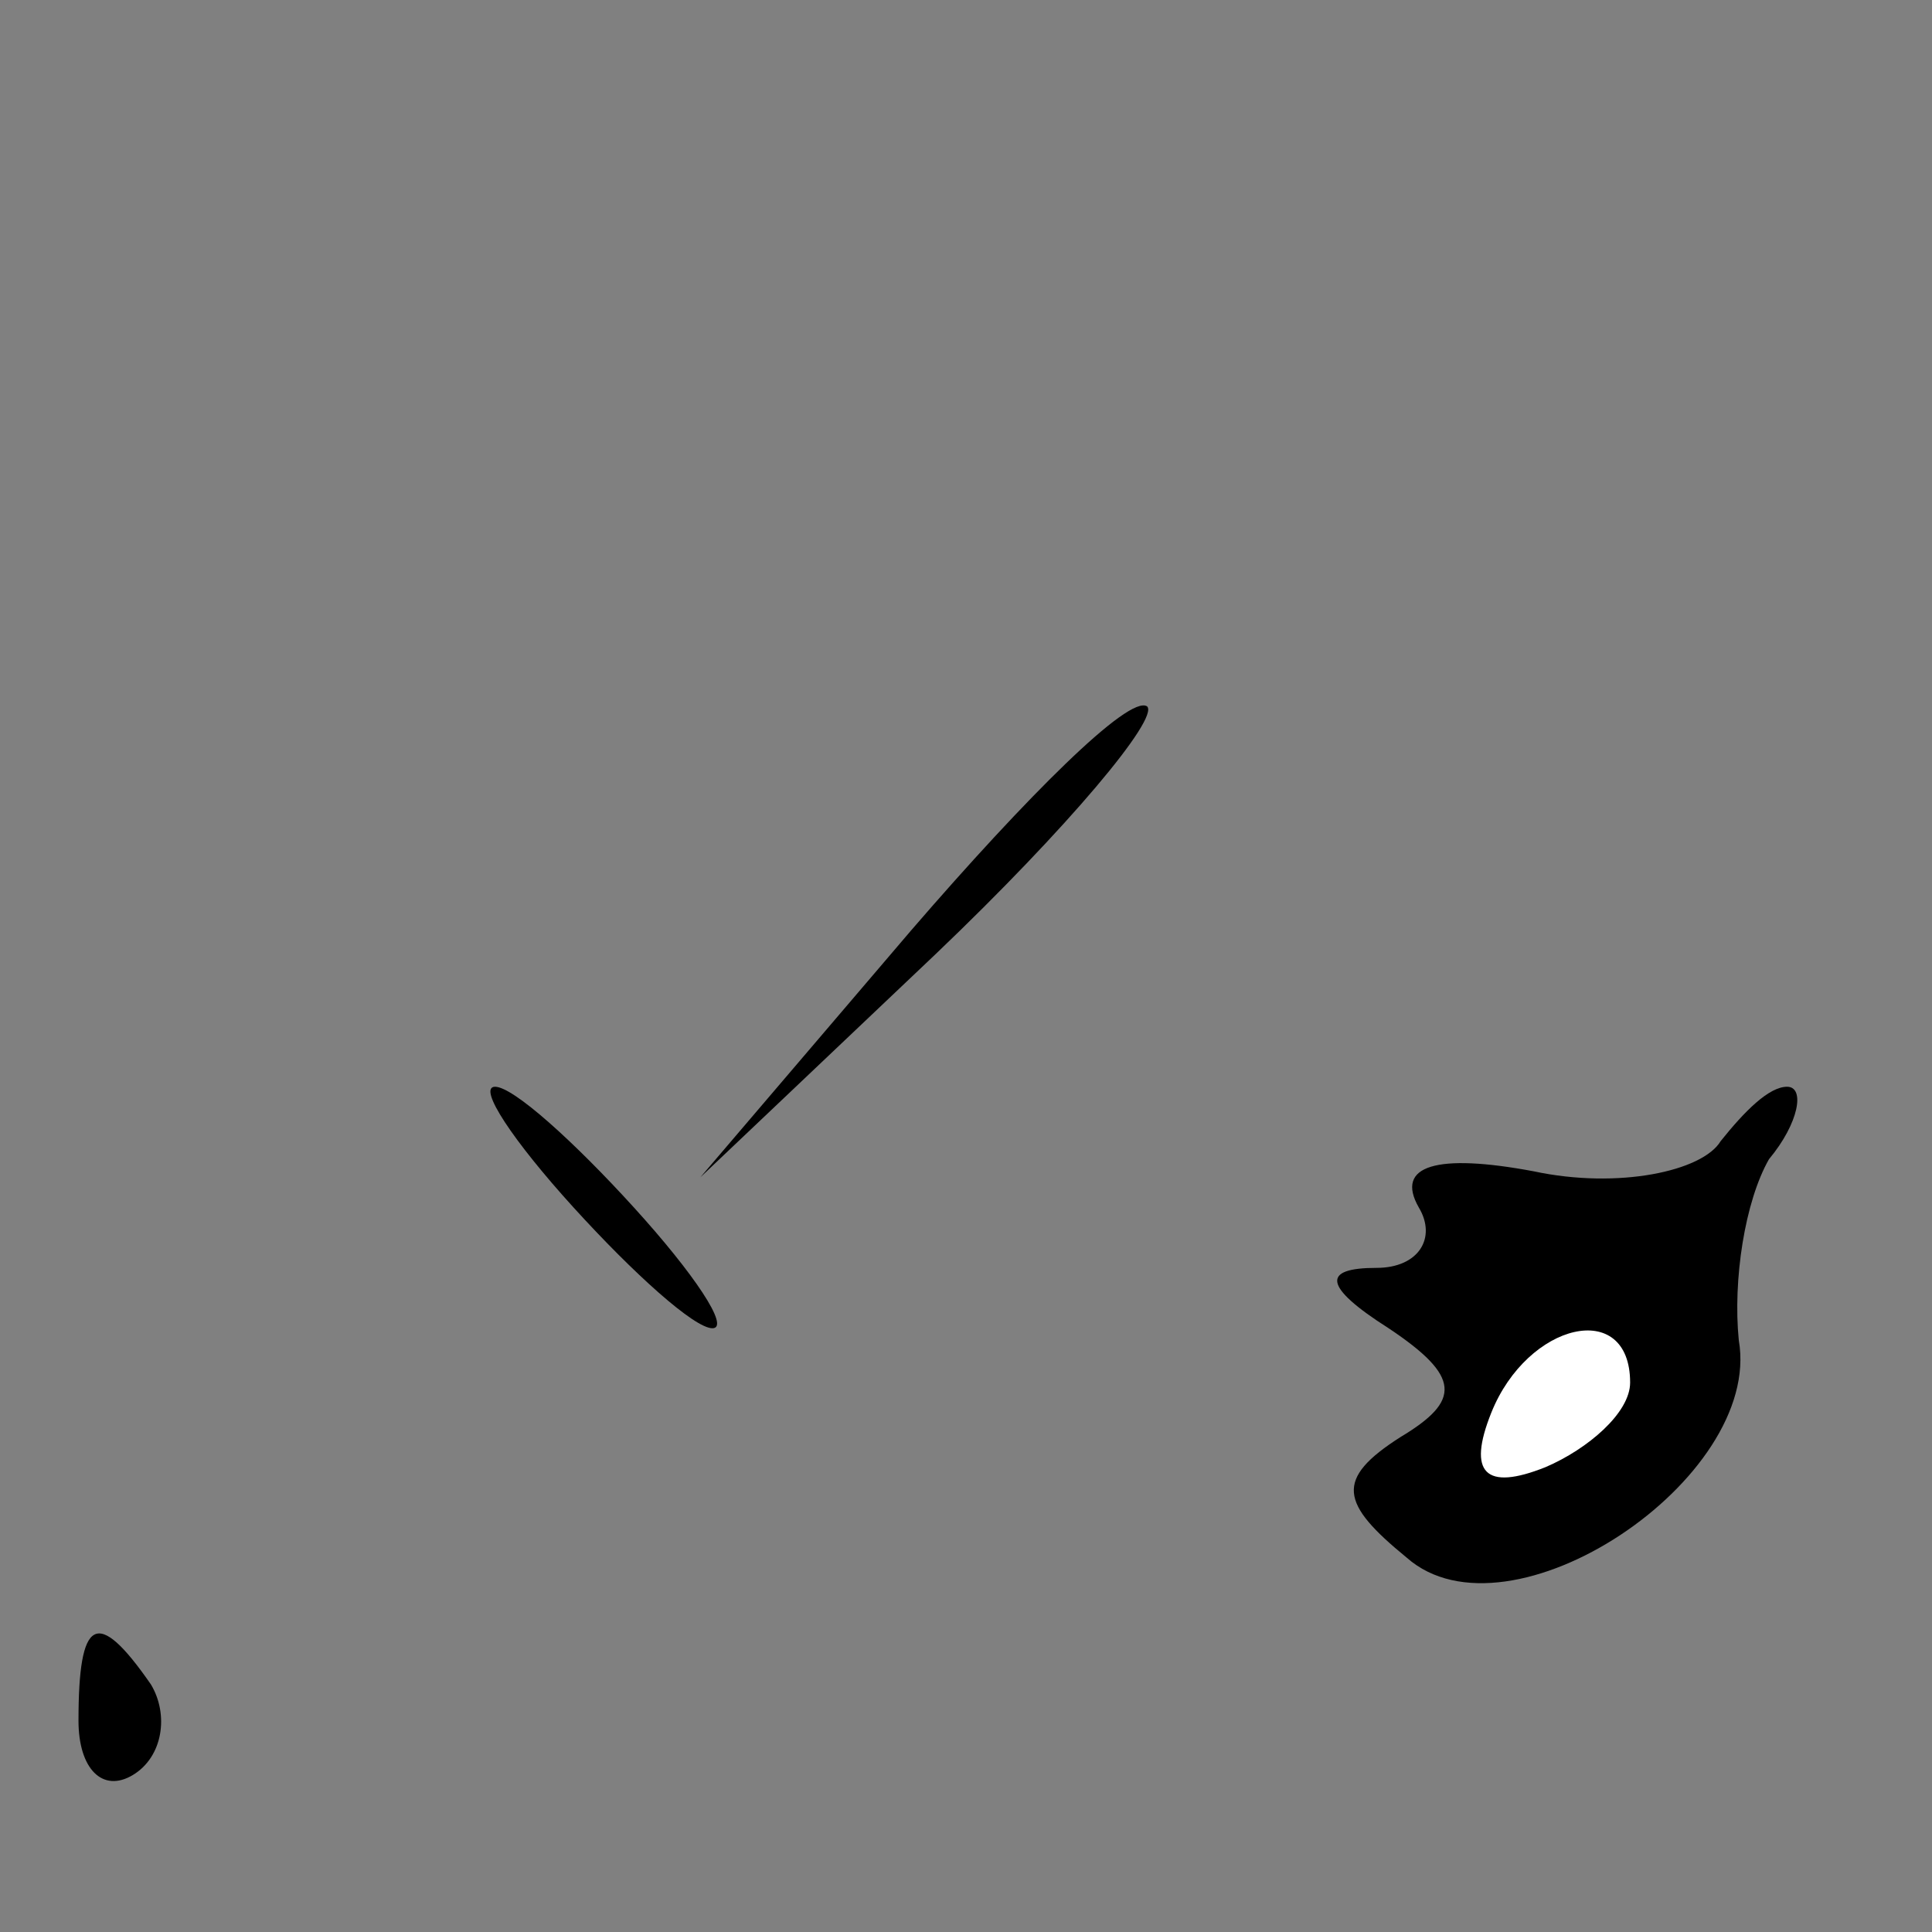 <?xml version="1.0" standalone="no"?>
<!DOCTYPE svg PUBLIC "-//W3C//DTD SVG 20010904//EN"
 "http://www.w3.org/TR/2001/REC-SVG-20010904/DTD/svg10.dtd">
<svg version="1.0" xmlns="http://www.w3.org/2000/svg"
 width="32pt" height="32pt" viewBox="0 0 32 32"
 preserveAspectRatio="xMidYMid meet">
<rect x="0" y="0" width="32" height="32" fill="#808080" stroke="none"/>
<g transform="translate(0,32) scale(0.1,-0.1)"
fill="#000000" stroke="none">
<path fill="#000000" stroke="none" d="M151 166 l-35 -41 39 37 c22 21 37 39
35 41 -3 2 -20 -15 -39 -37z"/>
<path fill="#000000" stroke="none" d="M95 120 c10 -11 20 -20 23 -20 3 0 -3
9 -13 20 -10 11 -20 20 -23 20 -3 0 3 -9 13 -20z"/>
<path fill="#000000" stroke="none" d="M285 131 c-3 -5 -17 -8 -31 -5 -16 3
-23 1 -19 -6 3 -5 0 -10 -7 -10 -9 0 -9 -3 2 -10 12 -8 12 -12 2 -18 -11 -7
-10 -11 1 -20 17 -15 59 13 55 36 -1 10 1 23 5 30 5 6 6 12 3 12 -3 0 -7 -4
-11 -9z"/>
<path fill="#ffffff" stroke="none" d="M270 91 c0 -5 -7 -11 -14 -14 -10 -4
-13 -1 -9 9 6 15 23 19 23 5z"/>
<path fill="#000000" stroke="none" d="M13 35 c0 -8 4 -12 9 -9 5 3 6 10 3 15
-9 13 -12 11 -12 -6z"/>
</g>
</svg>
